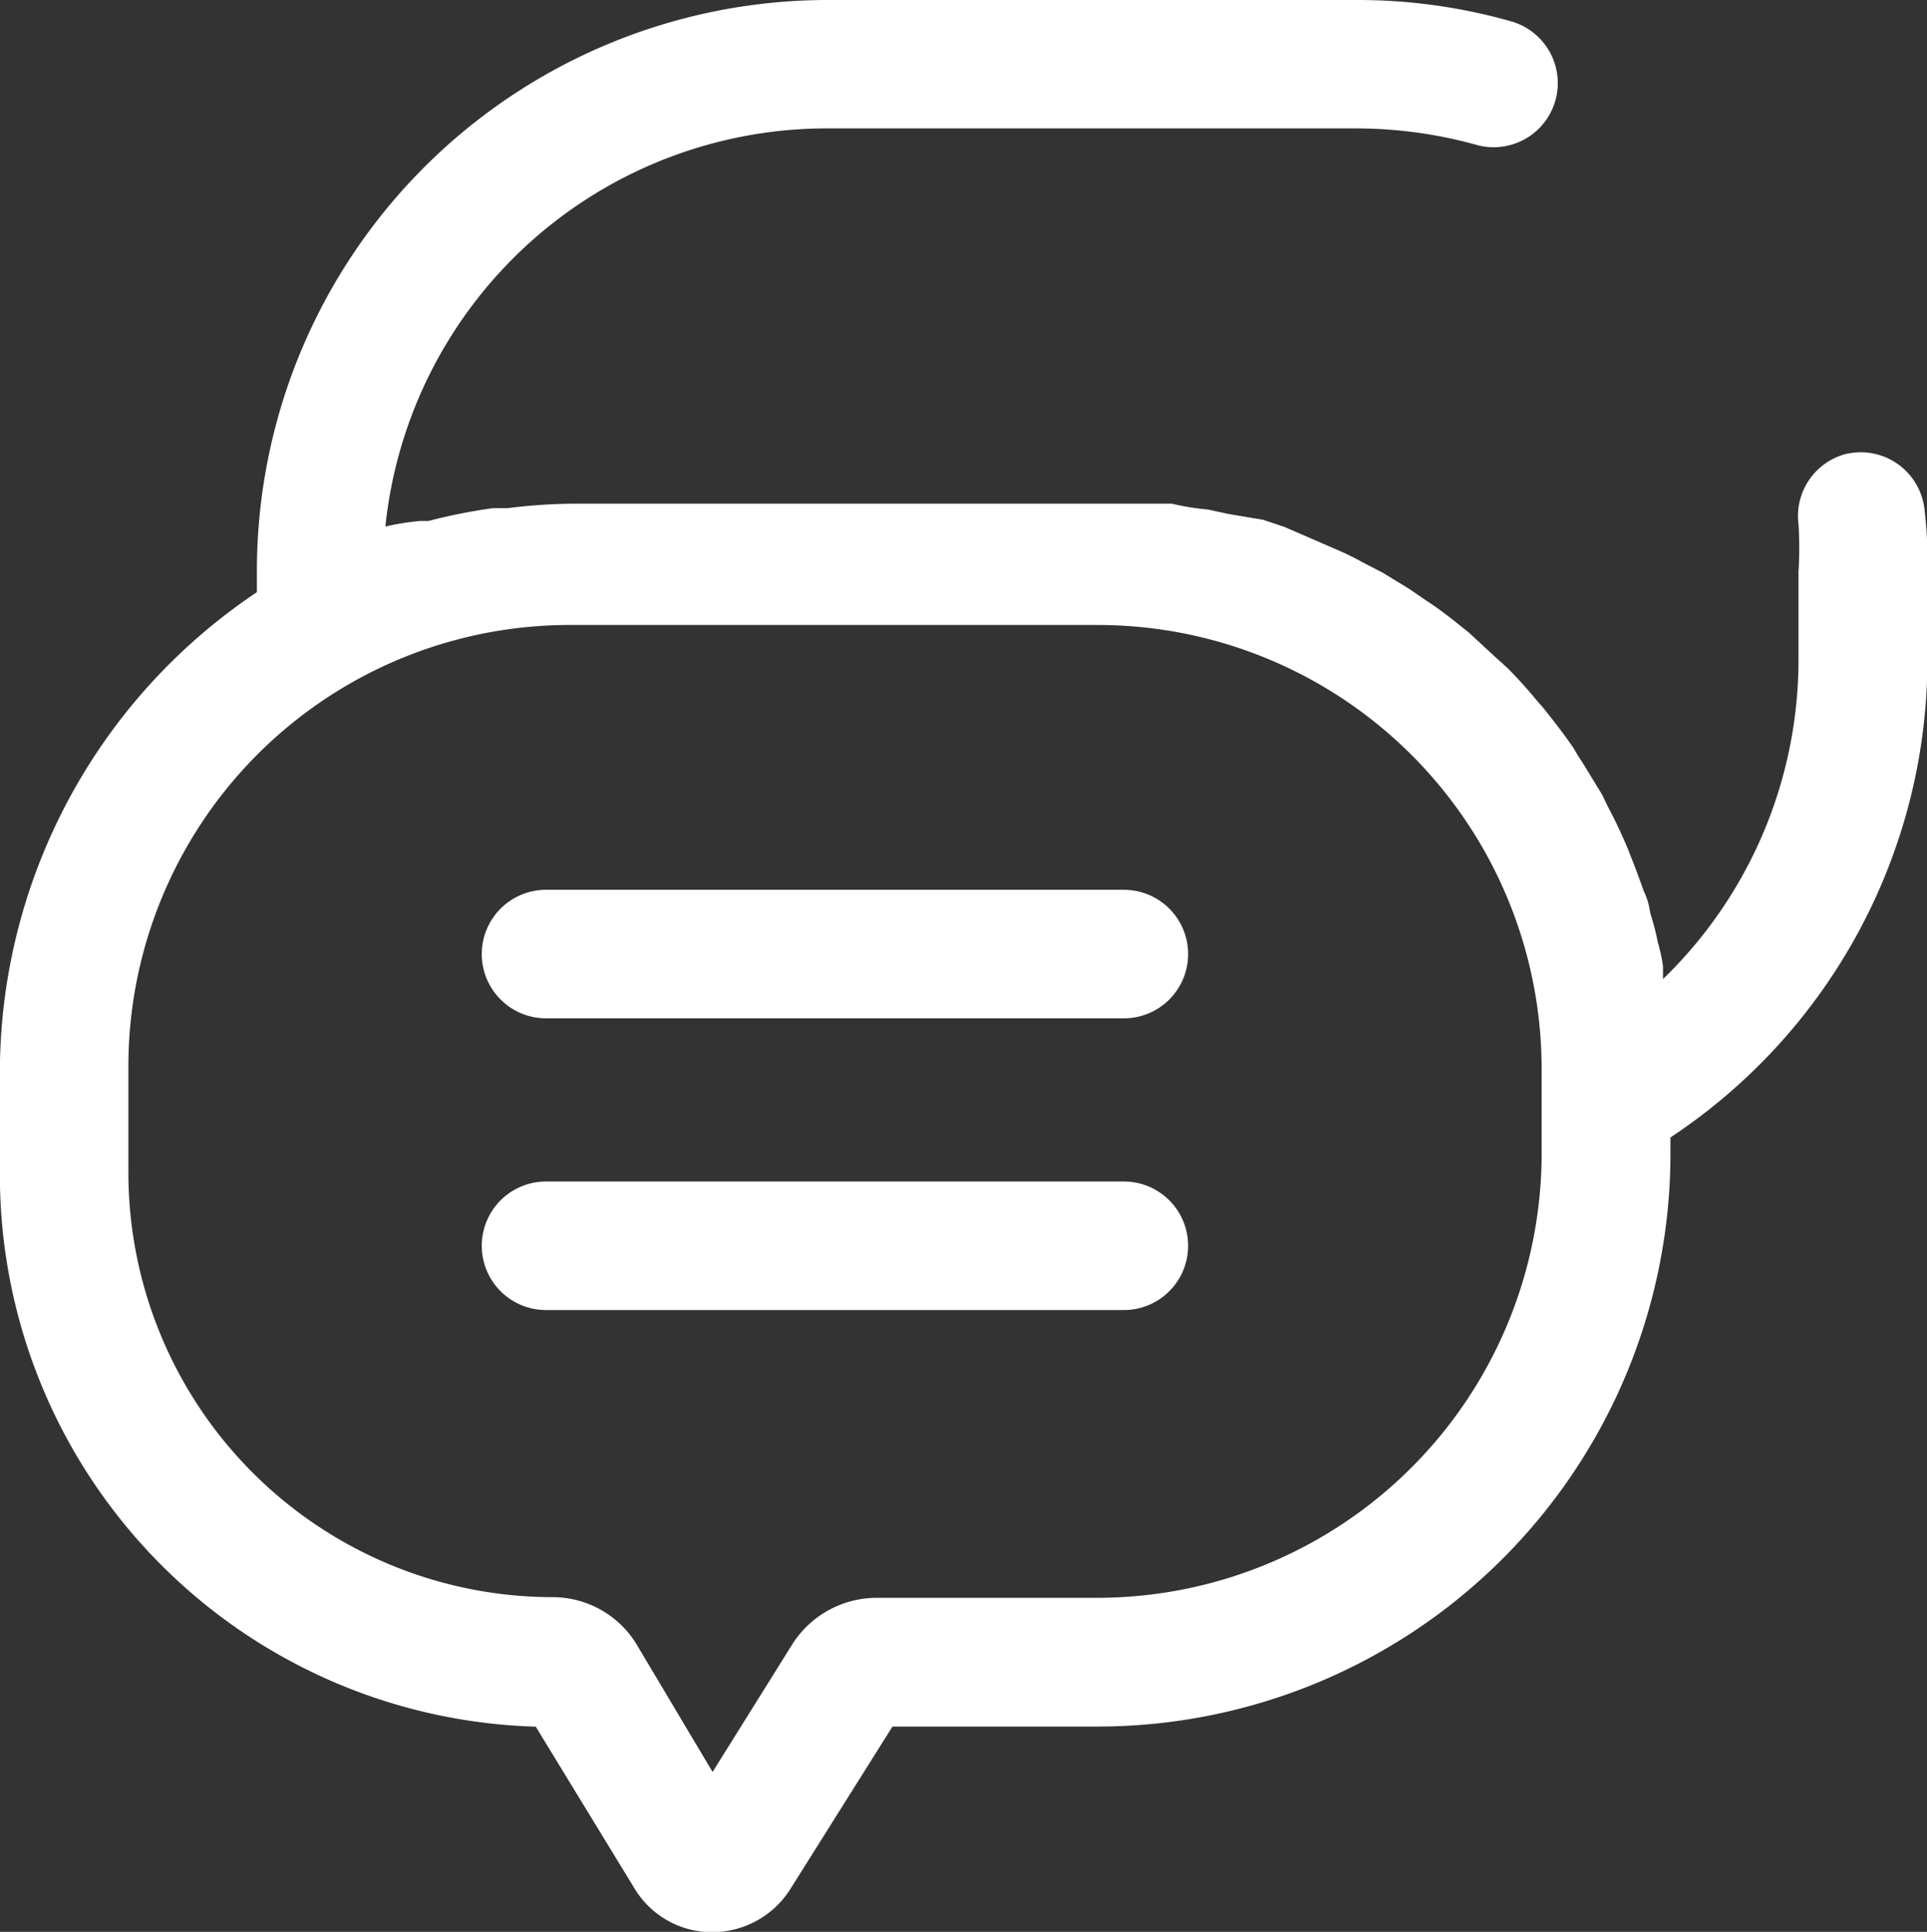 <svg id="customer-support" xmlns="http://www.w3.org/2000/svg" width="17.621" height="17.662" viewBox="0 0 17.621 17.662">
  <rect x="0" y="0" width="17.621" height="17.662" fill="#333333" stroke="none"/>
  <path id="Path_39" data-name="Path 39" d="M17.155,4.439a.587.587,0,0,0-.423.64,3.525,3.525,0,0,1,0,.435V6.3a4.065,4.065,0,0,1-1.239,2.937c0-.041,0-.076,0-.117a1.48,1.48,0,0,0-.047-.217,2.291,2.291,0,0,0-.07-.27.645.645,0,0,0-.059-.2c-.023-.065-.065-.182-.1-.27s-.047-.123-.076-.188-.082-.182-.129-.27-.053-.112-.082-.164l-.176-.288a1.4,1.4,0,0,1-.076-.123c-.088-.129-.188-.258-.288-.382l-.047-.053c-.088-.106-.176-.206-.276-.305l-.117-.106-.235-.217-.147-.117c-.076-.059-.153-.117-.235-.17l-.164-.112-.241-.147-.182-.094a2.5,2.5,0,0,0-.253-.123L12.3,5.22l-.27-.117-.194-.065-.317-.053-.188-.041a2.249,2.249,0,0,1-.329-.053H5.513a5.134,5.134,0,0,0-.587.041H4.791a5.1,5.1,0,0,0-.587.117H4.127A2.314,2.314,0,0,0,3.81,5.1,4.059,4.059,0,0,1,7.863,1.46h4.817a4.112,4.112,0,0,1,1.116.153.587.587,0,0,0,.687-.335h0A.587.587,0,0,0,14.1.48,5.14,5.14,0,0,0,12.679.286H7.863A5.222,5.222,0,0,0,2.635,5.513V5.7a5.286,5.286,0,0,0-2.35,4.352v.963a5.046,5.046,0,0,0,4.9,5.057l.9,1.474a.828.828,0,0,0,.711.405h0a.846.846,0,0,0,.717-.394l.934-1.486h1.88a5.239,5.239,0,0,0,5.234-5.21v-.176a5.239,5.239,0,0,0,2.35-4.358V5.513a4.015,4.015,0,0,0-.029-.587.587.587,0,0,0-.722-.488ZM10.33,14.894H8.3a.916.916,0,0,0-.764.417l-.734,1.175-.7-1.175a.9.9,0,0,0-.769-.423A3.883,3.883,0,0,1,1.46,11.011v-.963A4.035,4.035,0,0,1,5.513,6H10.33a4.059,4.059,0,0,1,4.053,4.053v.811A4.065,4.065,0,0,1,10.33,14.894Z" transform="translate(-0.286 -0.286)" fill="#fff"/>
  <path id="Path_40" data-name="Path 40" d="M8.3,4.243H3.016a.587.587,0,1,0,0,1.175H8.3a.587.587,0,0,0,0-1.175Z" transform="translate(1.977 3.892)" fill="#fff"/>
  <path id="Path_41" data-name="Path 41" d="M8.3,5.54H3.016a.587.587,0,1,0,0,1.175H8.3a.587.587,0,0,0,0-1.175Z" transform="translate(1.977 5.262)" fill="#fff"/>
</svg>
